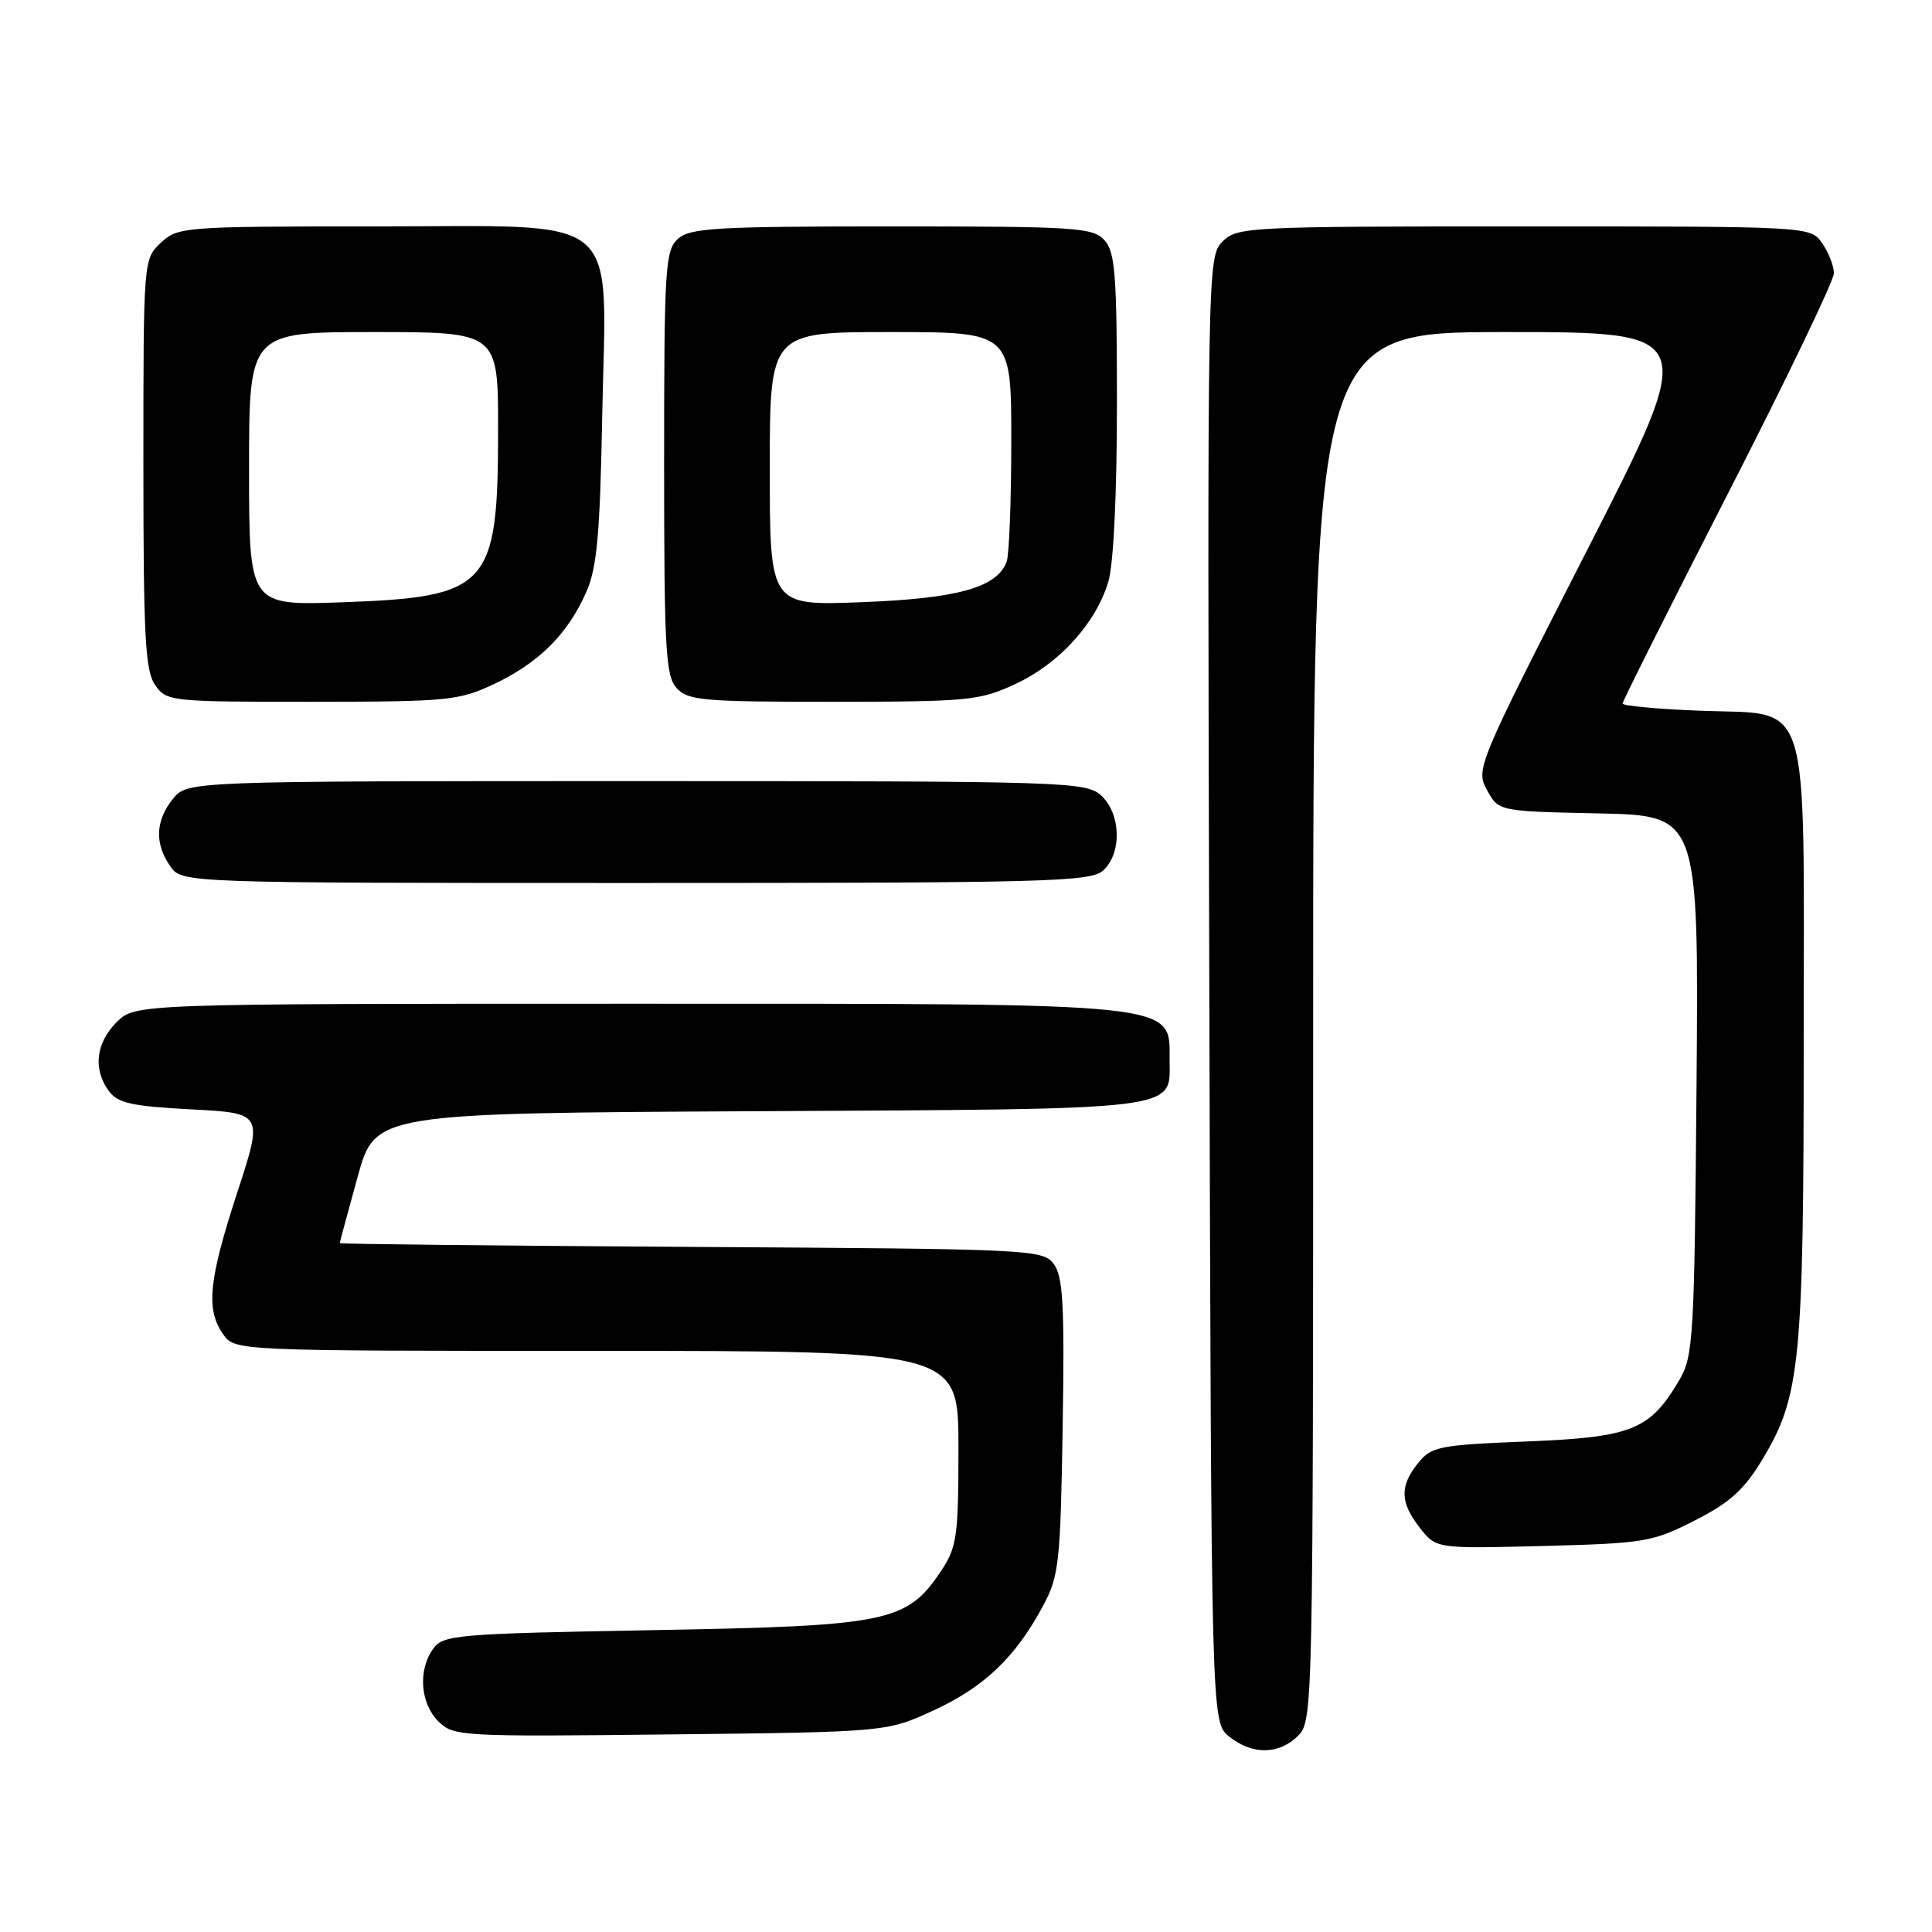 <?xml version="1.0" encoding="UTF-8" standalone="no"?>
<!DOCTYPE svg PUBLIC "-//W3C//DTD SVG 1.1//EN" "http://www.w3.org/Graphics/SVG/1.1/DTD/svg11.dtd" >
<svg xmlns="http://www.w3.org/2000/svg" xmlns:xlink="http://www.w3.org/1999/xlink" version="1.1" viewBox="0 0 256 256">
 <g >
 <path fill="currentColor"
d=" M 172.00 230.00 C 173.97 228.03 174.00 226.67 174.00 136.00 C 174.00 44.00 174.00 44.00 199.53 44.00 C 225.06 44.00 225.06 44.00 210.28 72.94 C 195.73 101.43 195.52 101.92 197.04 104.69 C 198.57 107.50 198.57 107.50 211.83 107.78 C 225.09 108.06 225.09 108.06 224.80 143.78 C 224.52 177.40 224.38 179.70 222.50 182.90 C 218.61 189.49 216.25 190.44 202.34 191.00 C 190.69 191.47 189.68 191.66 187.91 193.86 C 185.44 196.92 185.50 199.09 188.16 202.47 C 190.31 205.21 190.31 205.21 204.50 204.85 C 217.95 204.50 218.98 204.32 224.59 201.46 C 229.28 199.07 231.14 197.37 233.60 193.26 C 238.55 184.99 239.00 180.42 239.00 137.94 C 239.00 91.04 240.19 94.78 225.12 94.17 C 219.55 93.95 215.00 93.52 215.00 93.22 C 215.00 92.91 221.30 80.36 229.00 65.32 C 236.70 50.29 243.00 37.19 243.00 36.21 C 243.00 35.24 242.30 33.44 241.44 32.22 C 239.89 30.00 239.89 30.00 201.94 30.00 C 165.24 30.00 163.93 30.07 161.99 32.01 C 159.99 34.01 159.97 34.95 160.24 131.10 C 160.50 228.18 160.50 228.18 162.86 230.09 C 165.91 232.56 169.48 232.52 172.00 230.00 Z  M 123.78 226.60 C 130.46 223.51 134.60 219.55 138.24 212.72 C 140.33 208.83 140.52 206.99 140.81 189.00 C 141.07 173.00 140.86 169.14 139.64 167.50 C 138.20 165.56 136.83 165.49 91.58 165.22 C 65.96 165.07 45.01 164.84 45.02 164.72 C 45.02 164.60 46.08 160.68 47.37 156.00 C 49.70 147.50 49.70 147.50 100.53 147.24 C 156.77 146.95 155.02 147.17 154.98 140.60 C 154.95 132.74 157.38 133.00 83.52 133.00 C 17.91 133.00 17.91 133.00 15.45 135.45 C 12.70 138.21 12.30 141.66 14.42 144.56 C 15.59 146.17 17.44 146.58 25.35 147.00 C 34.87 147.50 34.87 147.50 31.44 158.00 C 27.64 169.67 27.26 173.49 29.56 176.78 C 31.11 179.00 31.11 179.00 79.06 179.00 C 127.00 179.00 127.00 179.00 127.00 191.85 C 127.00 203.53 126.79 205.01 124.74 208.10 C 120.17 214.95 117.82 215.44 86.67 216.00 C 60.59 216.47 58.75 216.62 57.42 218.44 C 55.37 221.24 55.67 225.67 58.07 228.07 C 60.08 230.08 60.94 230.13 88.82 229.82 C 117.50 229.50 117.50 229.50 123.78 226.60 Z  M 146.17 115.35 C 148.69 113.07 148.54 107.80 145.90 105.40 C 143.87 103.58 141.40 103.50 84.31 103.50 C 24.82 103.50 24.82 103.50 22.91 105.86 C 20.59 108.72 20.47 111.80 22.56 114.78 C 24.11 117.00 24.11 117.00 84.23 117.00 C 138.76 117.00 144.51 116.85 146.17 115.35 Z  M 65.50 90.62 C 71.40 87.83 75.22 84.02 77.66 78.50 C 79.11 75.24 79.50 70.90 79.80 55.00 C 80.32 27.74 83.04 30.00 49.74 30.00 C 24.31 30.00 23.57 30.06 21.31 32.17 C 19.01 34.34 19.00 34.41 19.00 61.45 C 19.00 84.36 19.24 88.90 20.56 90.78 C 22.07 92.94 22.60 93.00 41.31 92.99 C 59.40 92.98 60.79 92.84 65.50 90.62 Z  M 134.57 90.62 C 140.38 87.91 145.20 82.60 146.86 77.08 C 147.55 74.78 148.00 65.41 148.00 53.46 C 148.00 36.44 147.77 33.40 146.35 31.83 C 144.82 30.14 142.59 30.00 118.17 30.00 C 94.90 30.00 91.43 30.20 89.83 31.65 C 88.14 33.18 88.00 35.45 88.00 61.33 C 88.00 85.99 88.20 89.56 89.65 91.17 C 91.15 92.82 93.17 93.00 110.40 92.99 C 128.36 92.98 129.80 92.84 134.57 90.62 Z  M 33.00 62.12 C 33.00 44.00 33.00 44.00 49.50 44.00 C 66.00 44.00 66.00 44.00 66.00 56.85 C 66.00 77.83 64.84 79.11 45.25 79.81 C 33.00 80.24 33.00 80.24 33.00 62.12 Z  M 102.00 62.14 C 102.00 44.00 102.00 44.00 118.00 44.00 C 134.00 44.00 134.00 44.00 134.00 58.42 C 134.00 66.35 133.72 73.56 133.38 74.46 C 132.07 77.86 126.89 79.30 114.25 79.79 C 102.00 80.27 102.00 80.27 102.00 62.14 Z "/>
</g>
</svg>